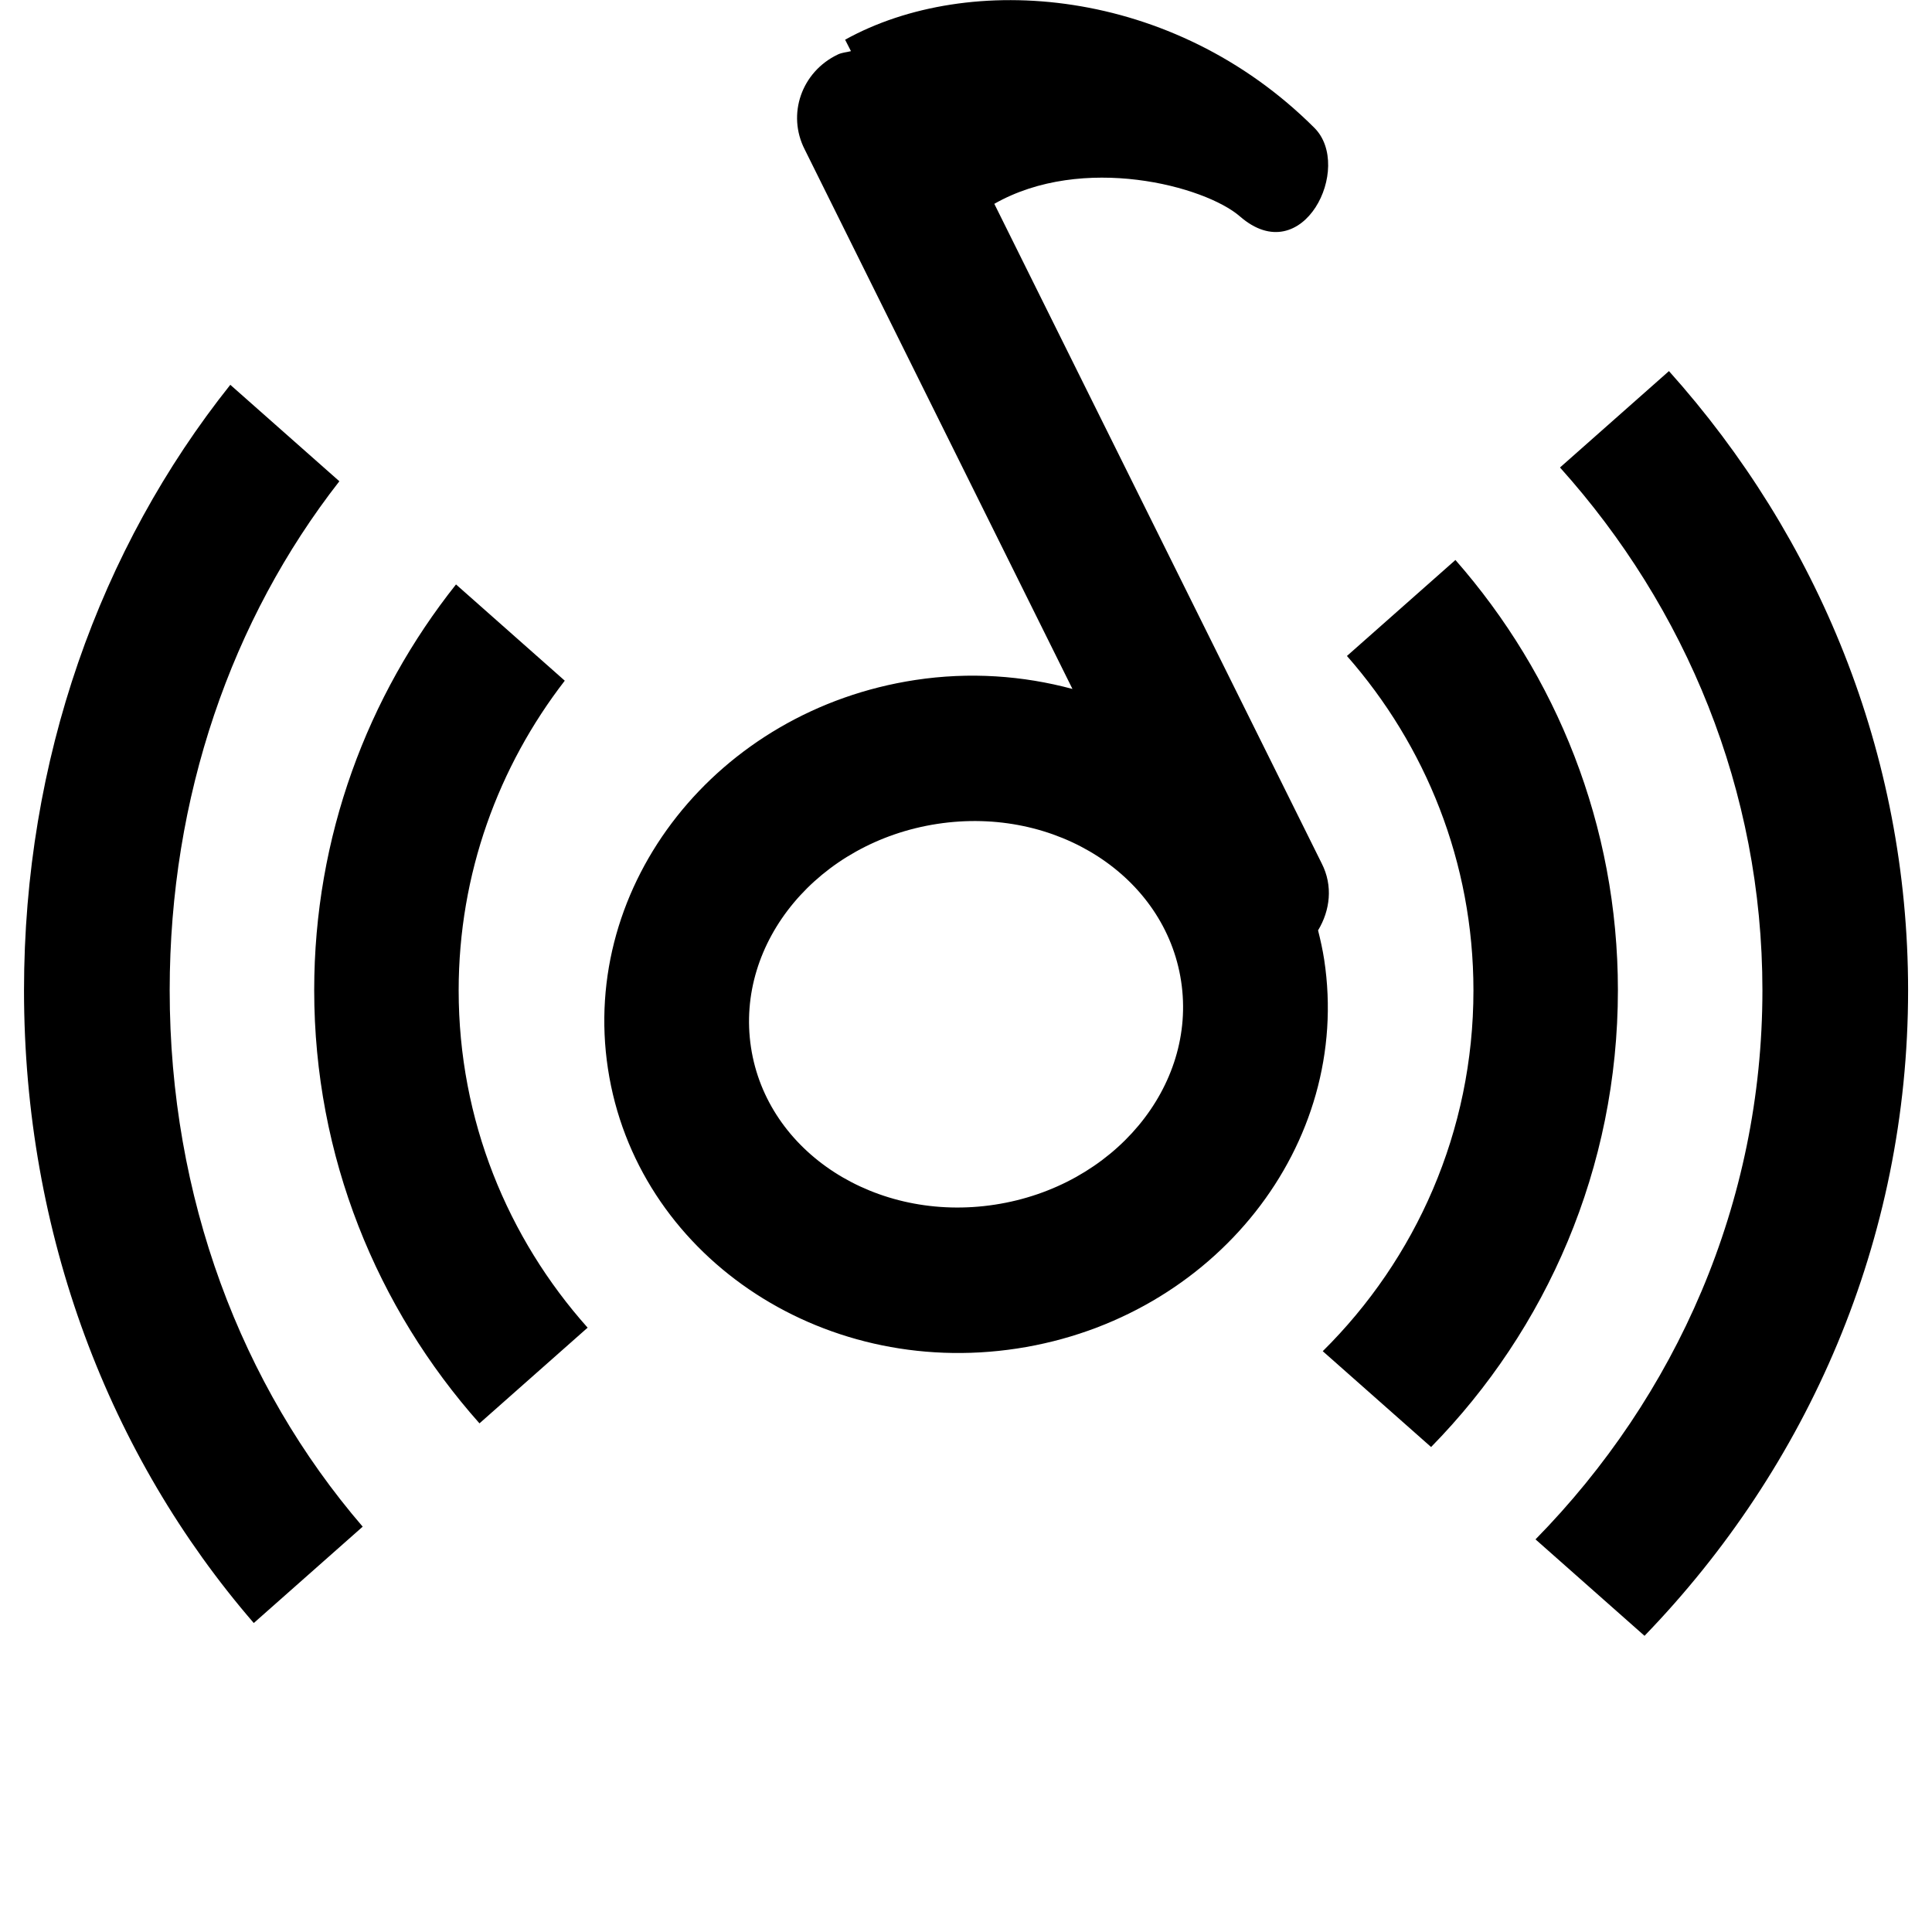 <?xml version="1.0" standalone="no"?><!DOCTYPE svg PUBLIC "-//W3C//DTD SVG 1.1//EN" "http://www.w3.org/Graphics/SVG/1.1/DTD/svg11.dtd"><svg class="icon" width="16px" height="16.00px" viewBox="0 0 1024 1024" version="1.1" xmlns="http://www.w3.org/2000/svg"><path d="M871.63 867.02 813.851 815.897C888.193 740.147 934.119 637.824 934.119 524.902 934.119 418.739 893.467 321.972 826.83 247.783L884.583 196.686C963.278 284.519 1011.329 399.104 1011.329 524.902 1011.329 657.459 958.03 777.625 871.63 867.02ZM758.504 766.95 701.083 716.159C750.363 667.392 780.955 599.757 780.955 524.954 780.955 456.96 755.534 395.034 713.909 347.674L771.406 296.807C824.859 357.709 857.524 437.351 857.524 524.8 857.524 619.136 819.688 704.563 758.504 766.95ZM698.6 493.107C699.88 498.202 701.032 503.373 701.851 508.672 716.75 606.515 643.842 698.777 539.01 714.751 434.178 730.726 337.129 664.345 322.23 566.502 307.305 468.659 380.214 376.397 485.045 360.423 513.973 356.02 542.236 358.093 568.424 365.159L426.524 79.233C416.975 60.596 424.834 38.043 444.085 28.878 446.338 27.803 448.719 27.726 451.023 27.112L447.925 21.045C513.615-15.384 621.621-7.141 696.654 67.764 717.416 88.5 690.613 143.771 657.205 114.715 638.696 98.612 573.954 81.307 527.004 108.033L700.546 457.651C706.587 469.479 705 482.534 698.6 493.107ZM626.024 520.115C617.602 464.384 559.72 427.034 496.744 436.685 433.794 446.336 389.583 499.328 398.031 555.059 406.454 610.79 464.335 648.166 527.311 638.489 590.261 628.838 634.472 575.846 626.024 520.115ZM254.134 754.406C199.811 693.299 166.531 613.017 166.531 524.8 166.531 443.469 194.768 368.845 241.692 309.761L299.343 360.781C264.22 406.221 243.1 463.053 243.1 524.954 243.1 593.664 269.059 656.153 311.452 703.692L254.134 754.406ZM192.233 809.164 134.505 860.236C57.859 771.558 12.727 654.156 12.727 524.902 12.727 402.637 52.893 290.765 122.064 203.956L179.869 255.079C122.73 328.269 89.936 422.298 89.936 524.902 89.936 634.547 127.67 734.105 192.233 809.164Z" /></svg>